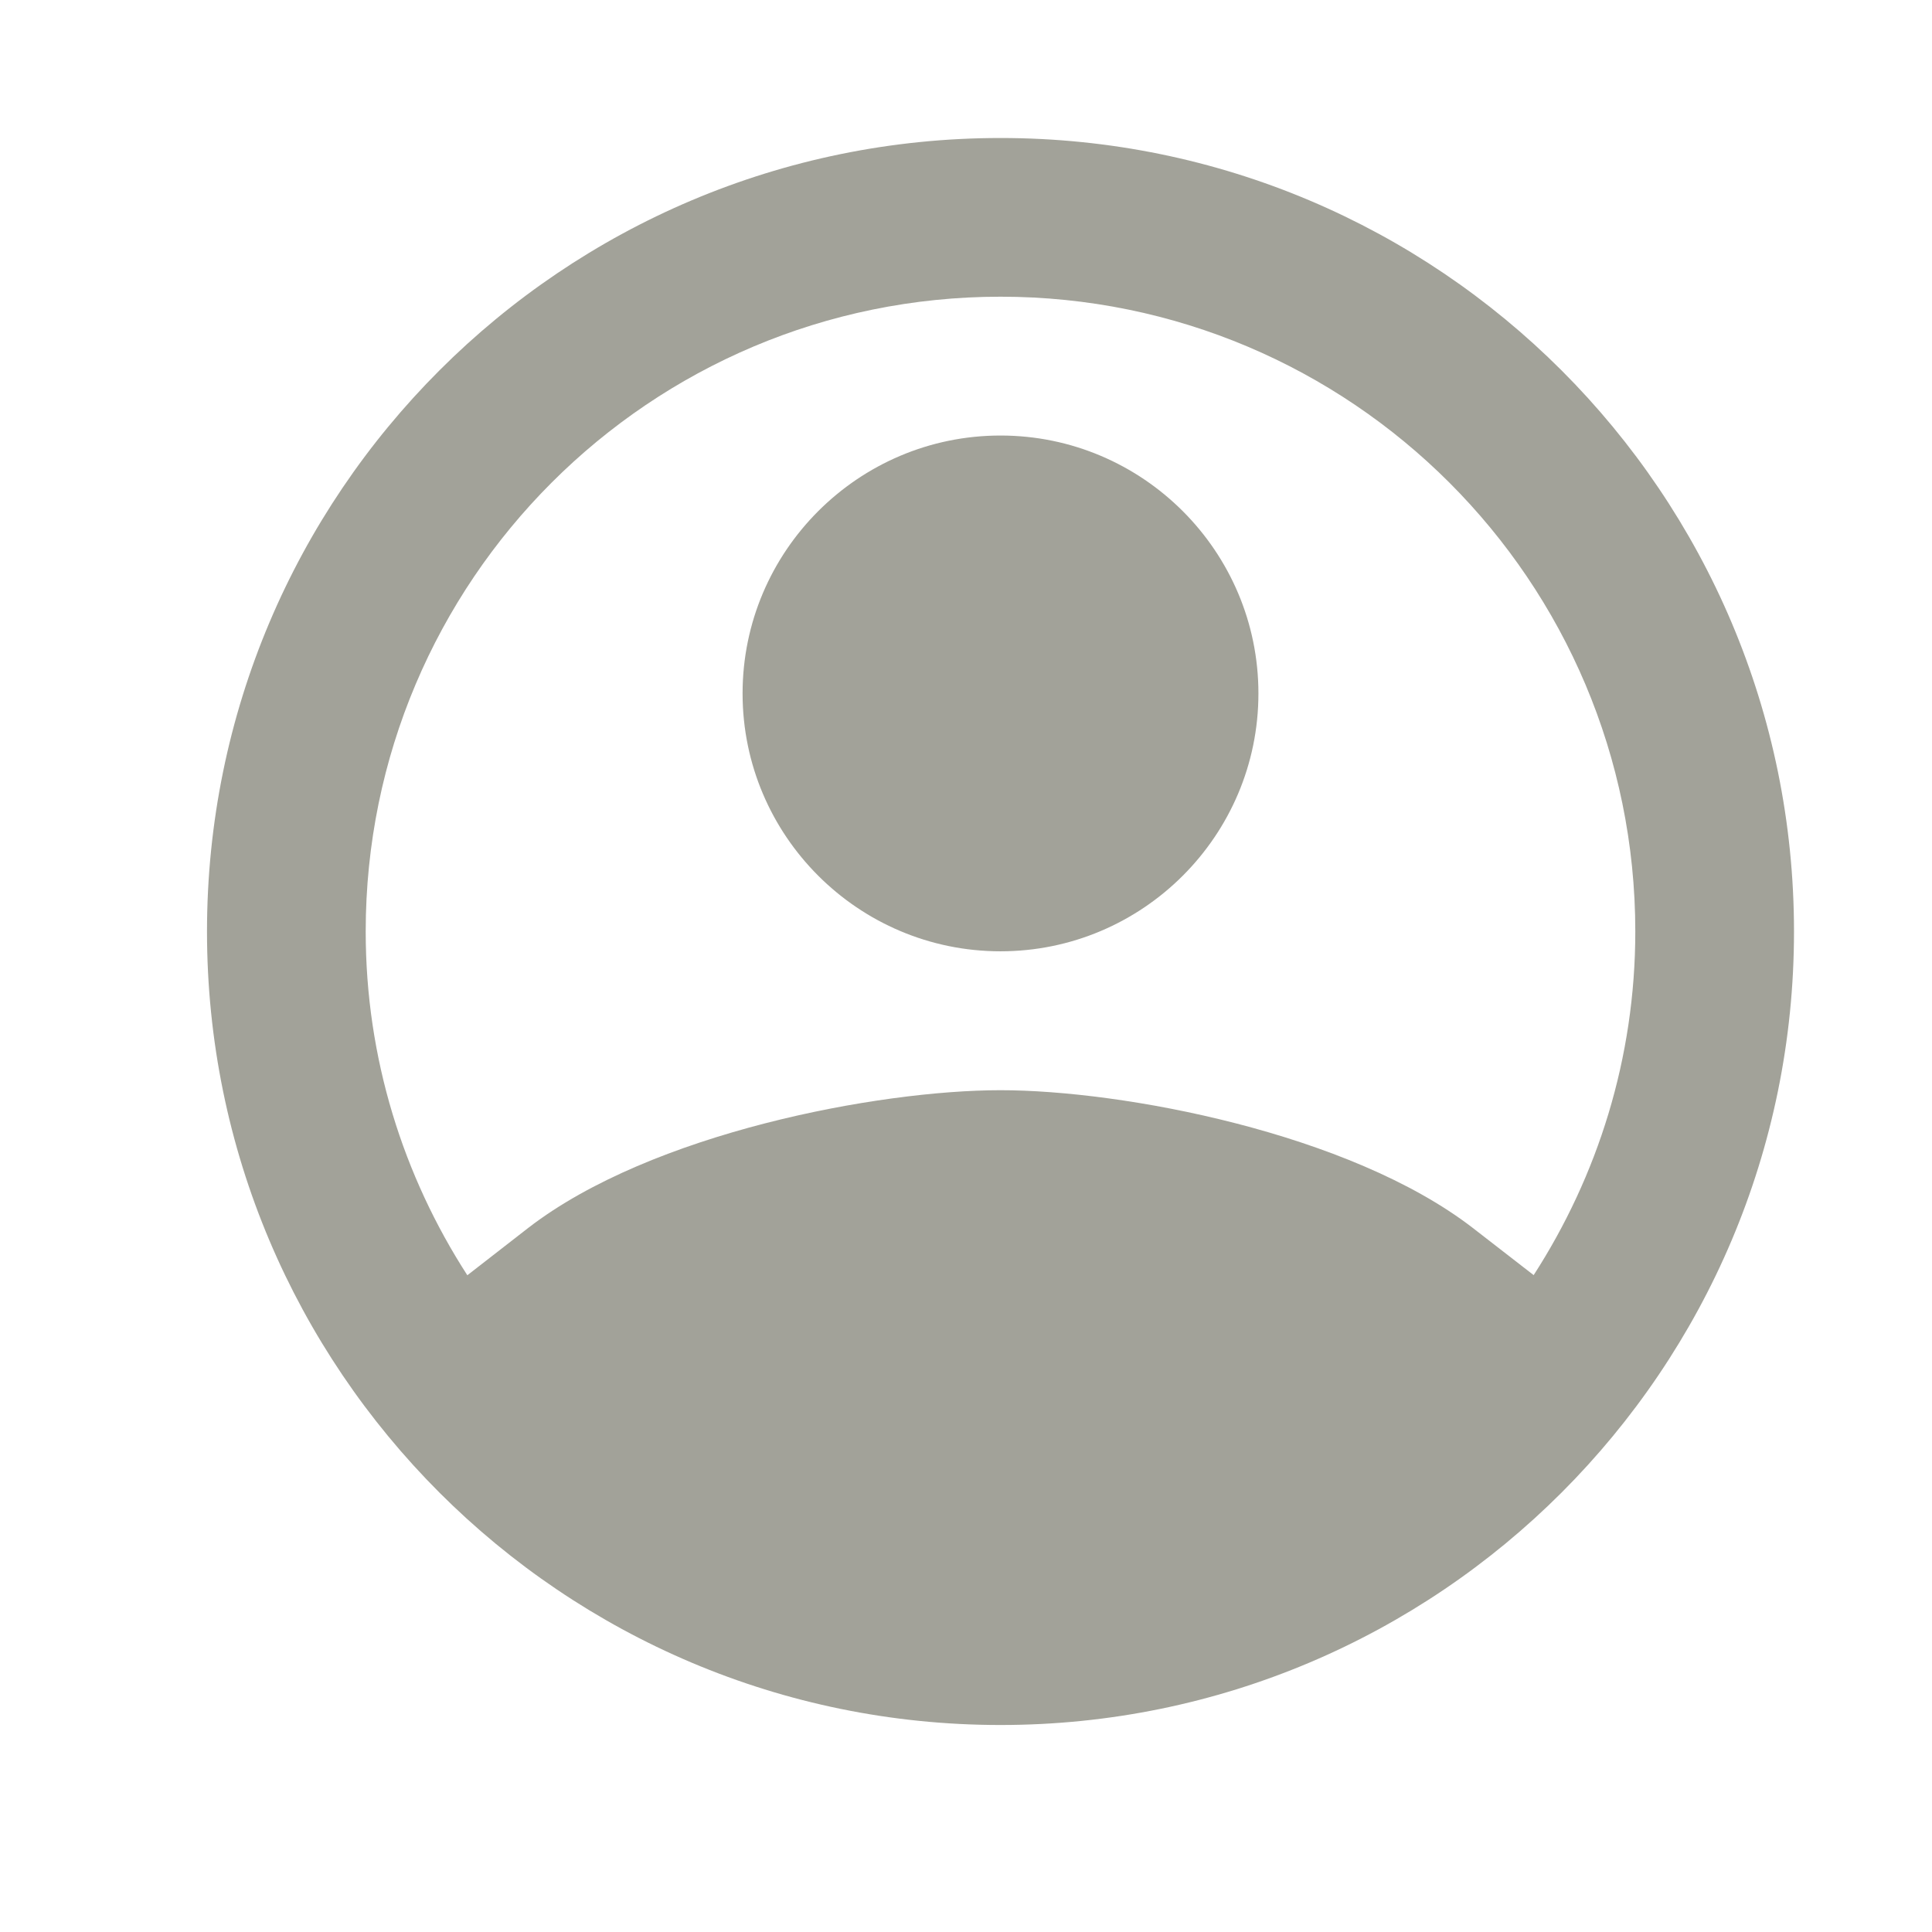 <svg width="28" height="28" viewBox="0 0 28 28" fill="none" xmlns="http://www.w3.org/2000/svg">
<path d="M14.5 2C8.149 2 3 7.149 3 13.5C3 19.851 8.149 25 14.5 25C20.851 25 26 19.851 26 13.5C26 7.149 20.851 2 14.5 2ZM14.5 4.3C19.581 4.3 23.7 8.419 23.7 13.5C23.7 15.337 23.154 17.043 22.227 18.48L21.342 17.794C19.557 16.418 16.267 15.8 14.5 15.8C12.732 15.8 9.442 16.418 7.658 17.794L6.773 18.482C5.845 17.045 5.3 15.338 5.3 13.5C5.3 8.419 9.419 4.3 14.5 4.3ZM14.5 6.312C12.439 6.312 10.762 7.989 10.762 10.05C10.762 12.111 12.439 13.787 14.5 13.787C16.561 13.787 18.238 12.111 18.238 10.05C18.238 7.989 16.561 6.312 14.5 6.312Z" fill="#A2A299"/>
</svg>
